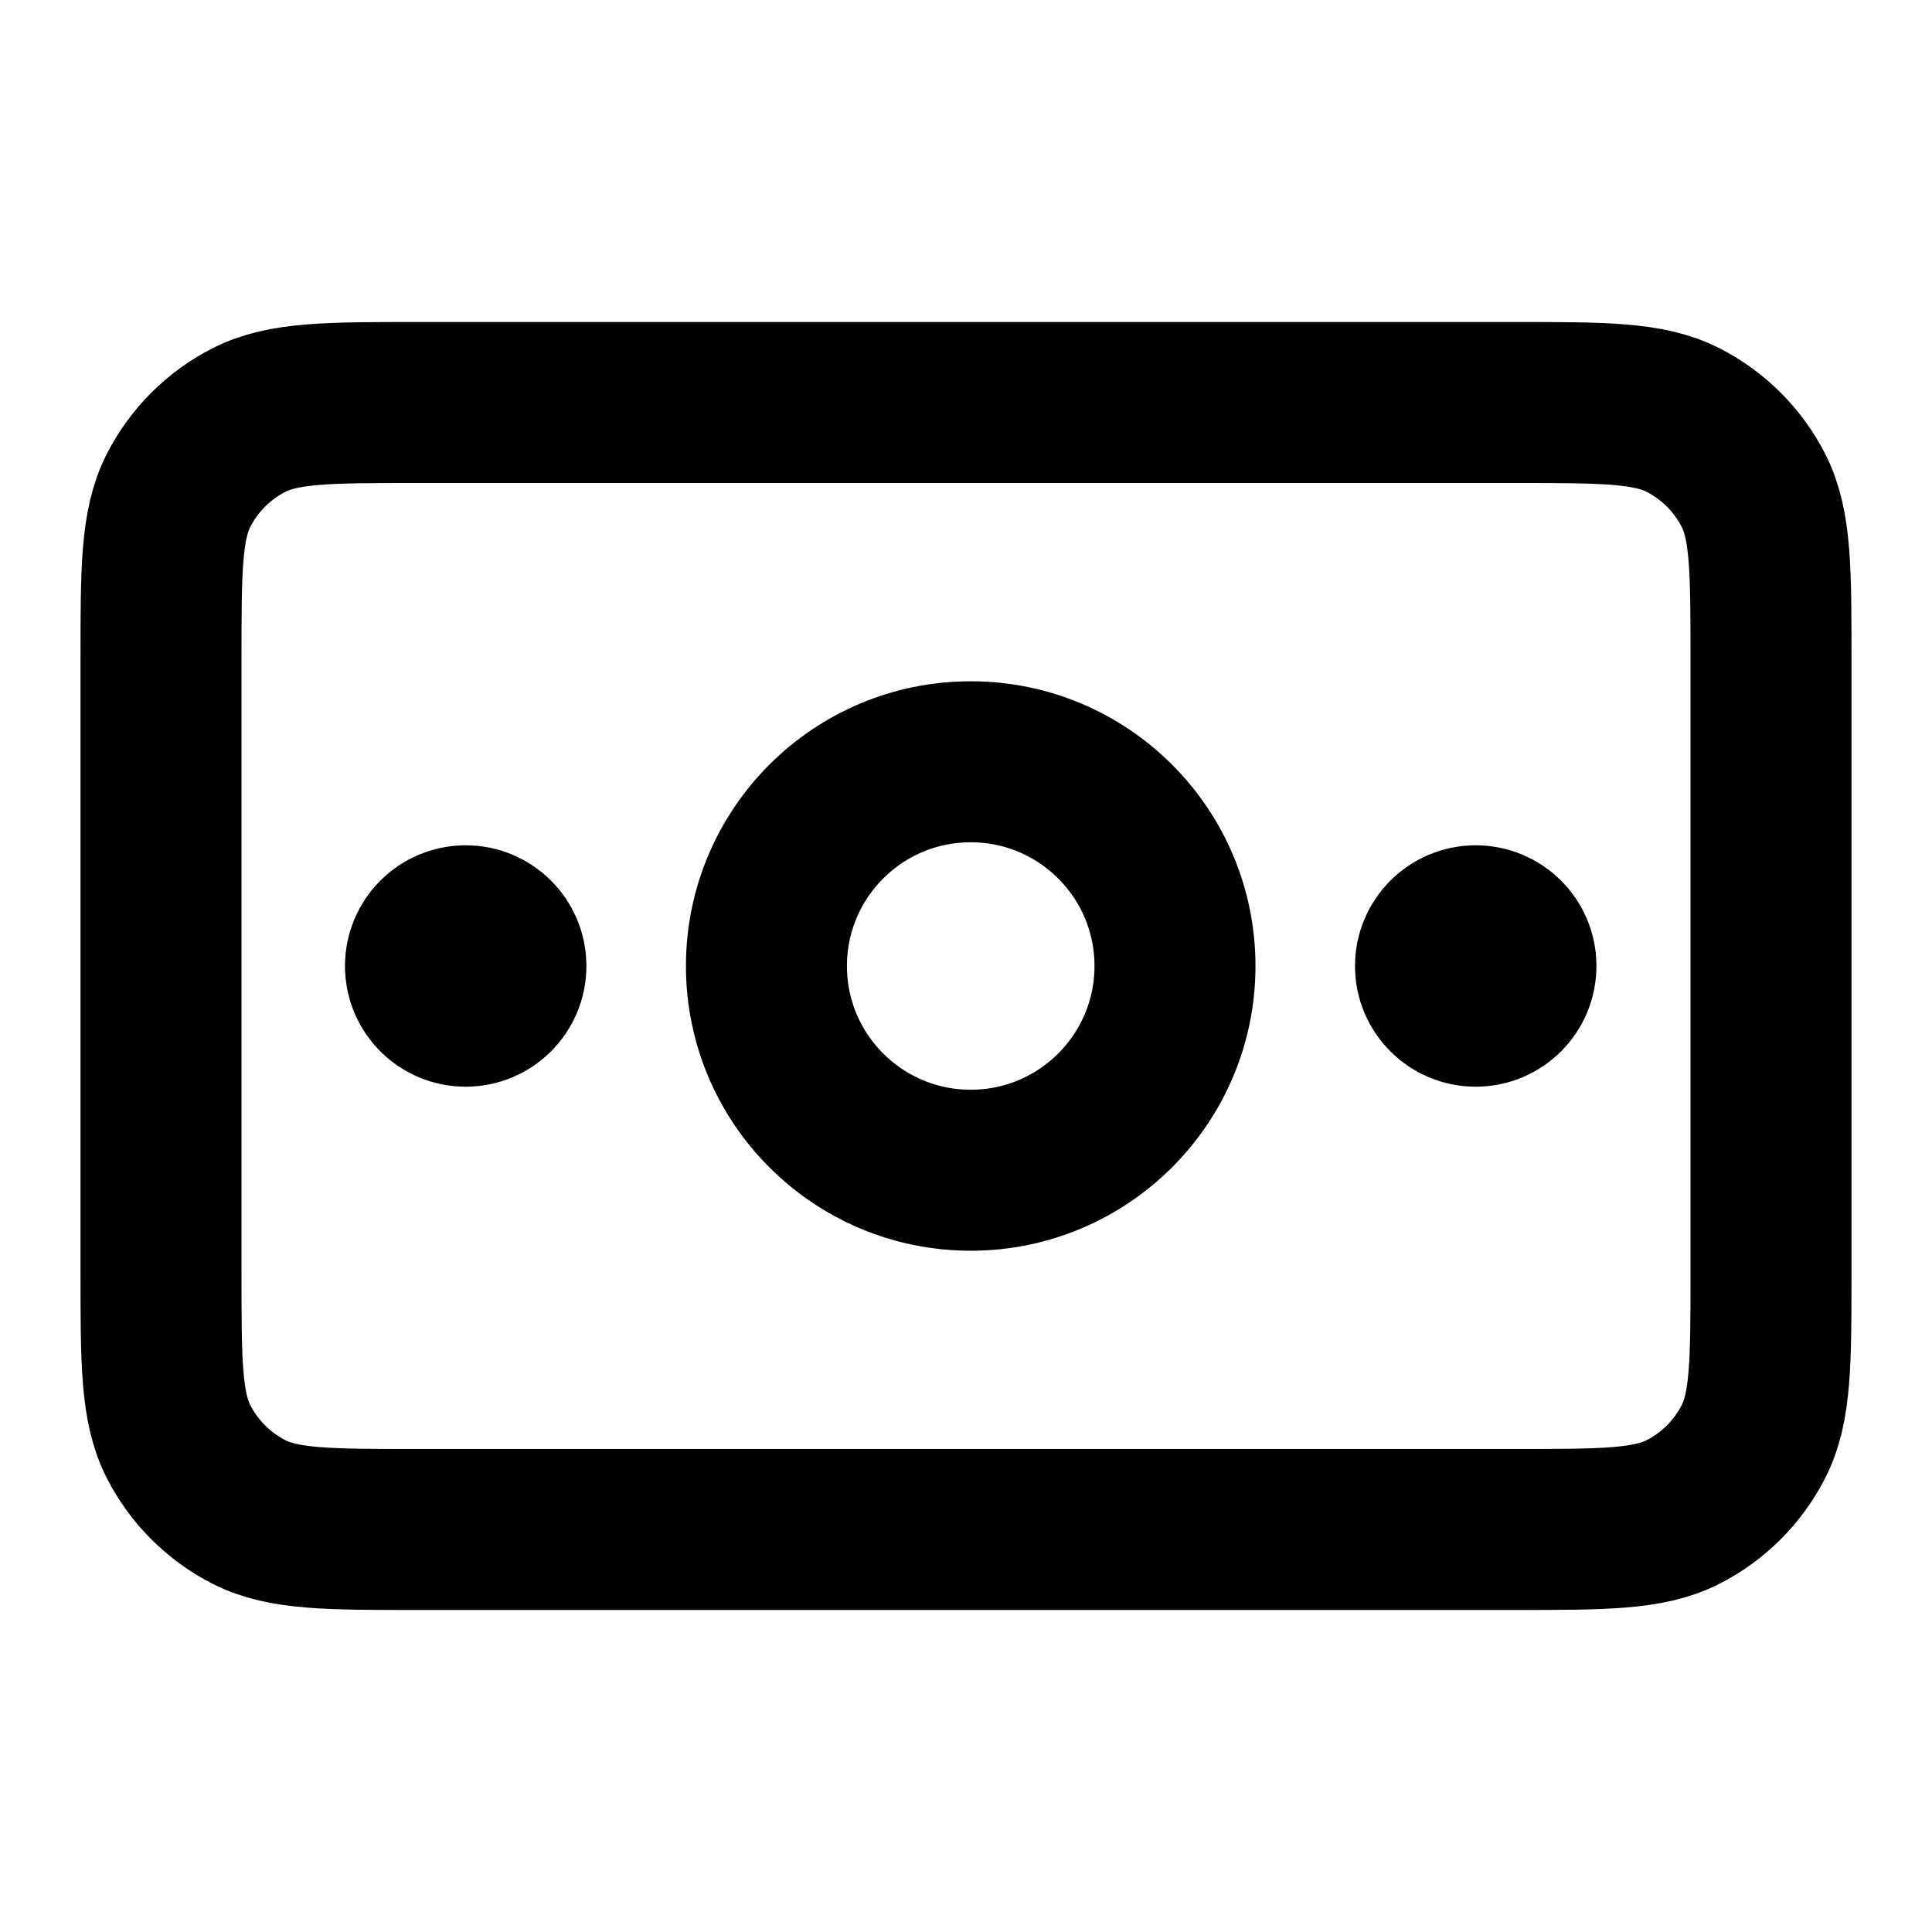 <svg width="24" height="24" viewBox="0 0 24 24" fill="none" xmlns="http://www.w3.org/2000/svg">
<path d="M18.332 12H18.342M5.785 12H5.795M5.2 19H18.8C19.92 19 20.48 19 20.908 18.782C21.284 18.59 21.59 18.284 21.782 17.908C22 17.48 22 16.92 22 15.8V8.2C22 7.08 22 6.52 21.782 6.092C21.59 5.716 21.284 5.41 20.908 5.218C20.48 5 19.92 5 18.8 5H5.2C4.08 5 3.52 5 3.092 5.218C2.716 5.41 2.41 5.716 2.218 6.092C2 6.52 2 7.08 2 8.2V15.8C2 16.92 2 17.48 2.218 17.908C2.41 18.284 2.716 18.59 3.092 18.782C3.52 19 4.08 19 5.2 19ZM18.832 12C18.832 12.276 18.608 12.5 18.332 12.5C18.056 12.5 17.832 12.276 17.832 12C17.832 11.724 18.056 11.5 18.332 11.5C18.608 11.5 18.832 11.724 18.832 12ZM6.285 12C6.285 12.276 6.061 12.5 5.785 12.5C5.509 12.5 5.285 12.276 5.285 12C5.285 11.724 5.509 11.5 5.785 11.5C6.061 11.5 6.285 11.724 6.285 12ZM14.596 12C14.596 13.401 13.46 14.537 12.059 14.537C10.657 14.537 9.521 13.401 9.521 12C9.521 10.599 10.657 9.463 12.059 9.463C13.46 9.463 14.596 10.599 14.596 12Z" stroke="currentColor" stroke-width="2" stroke-linecap="round" stroke-linejoin="round"/>
</svg>
